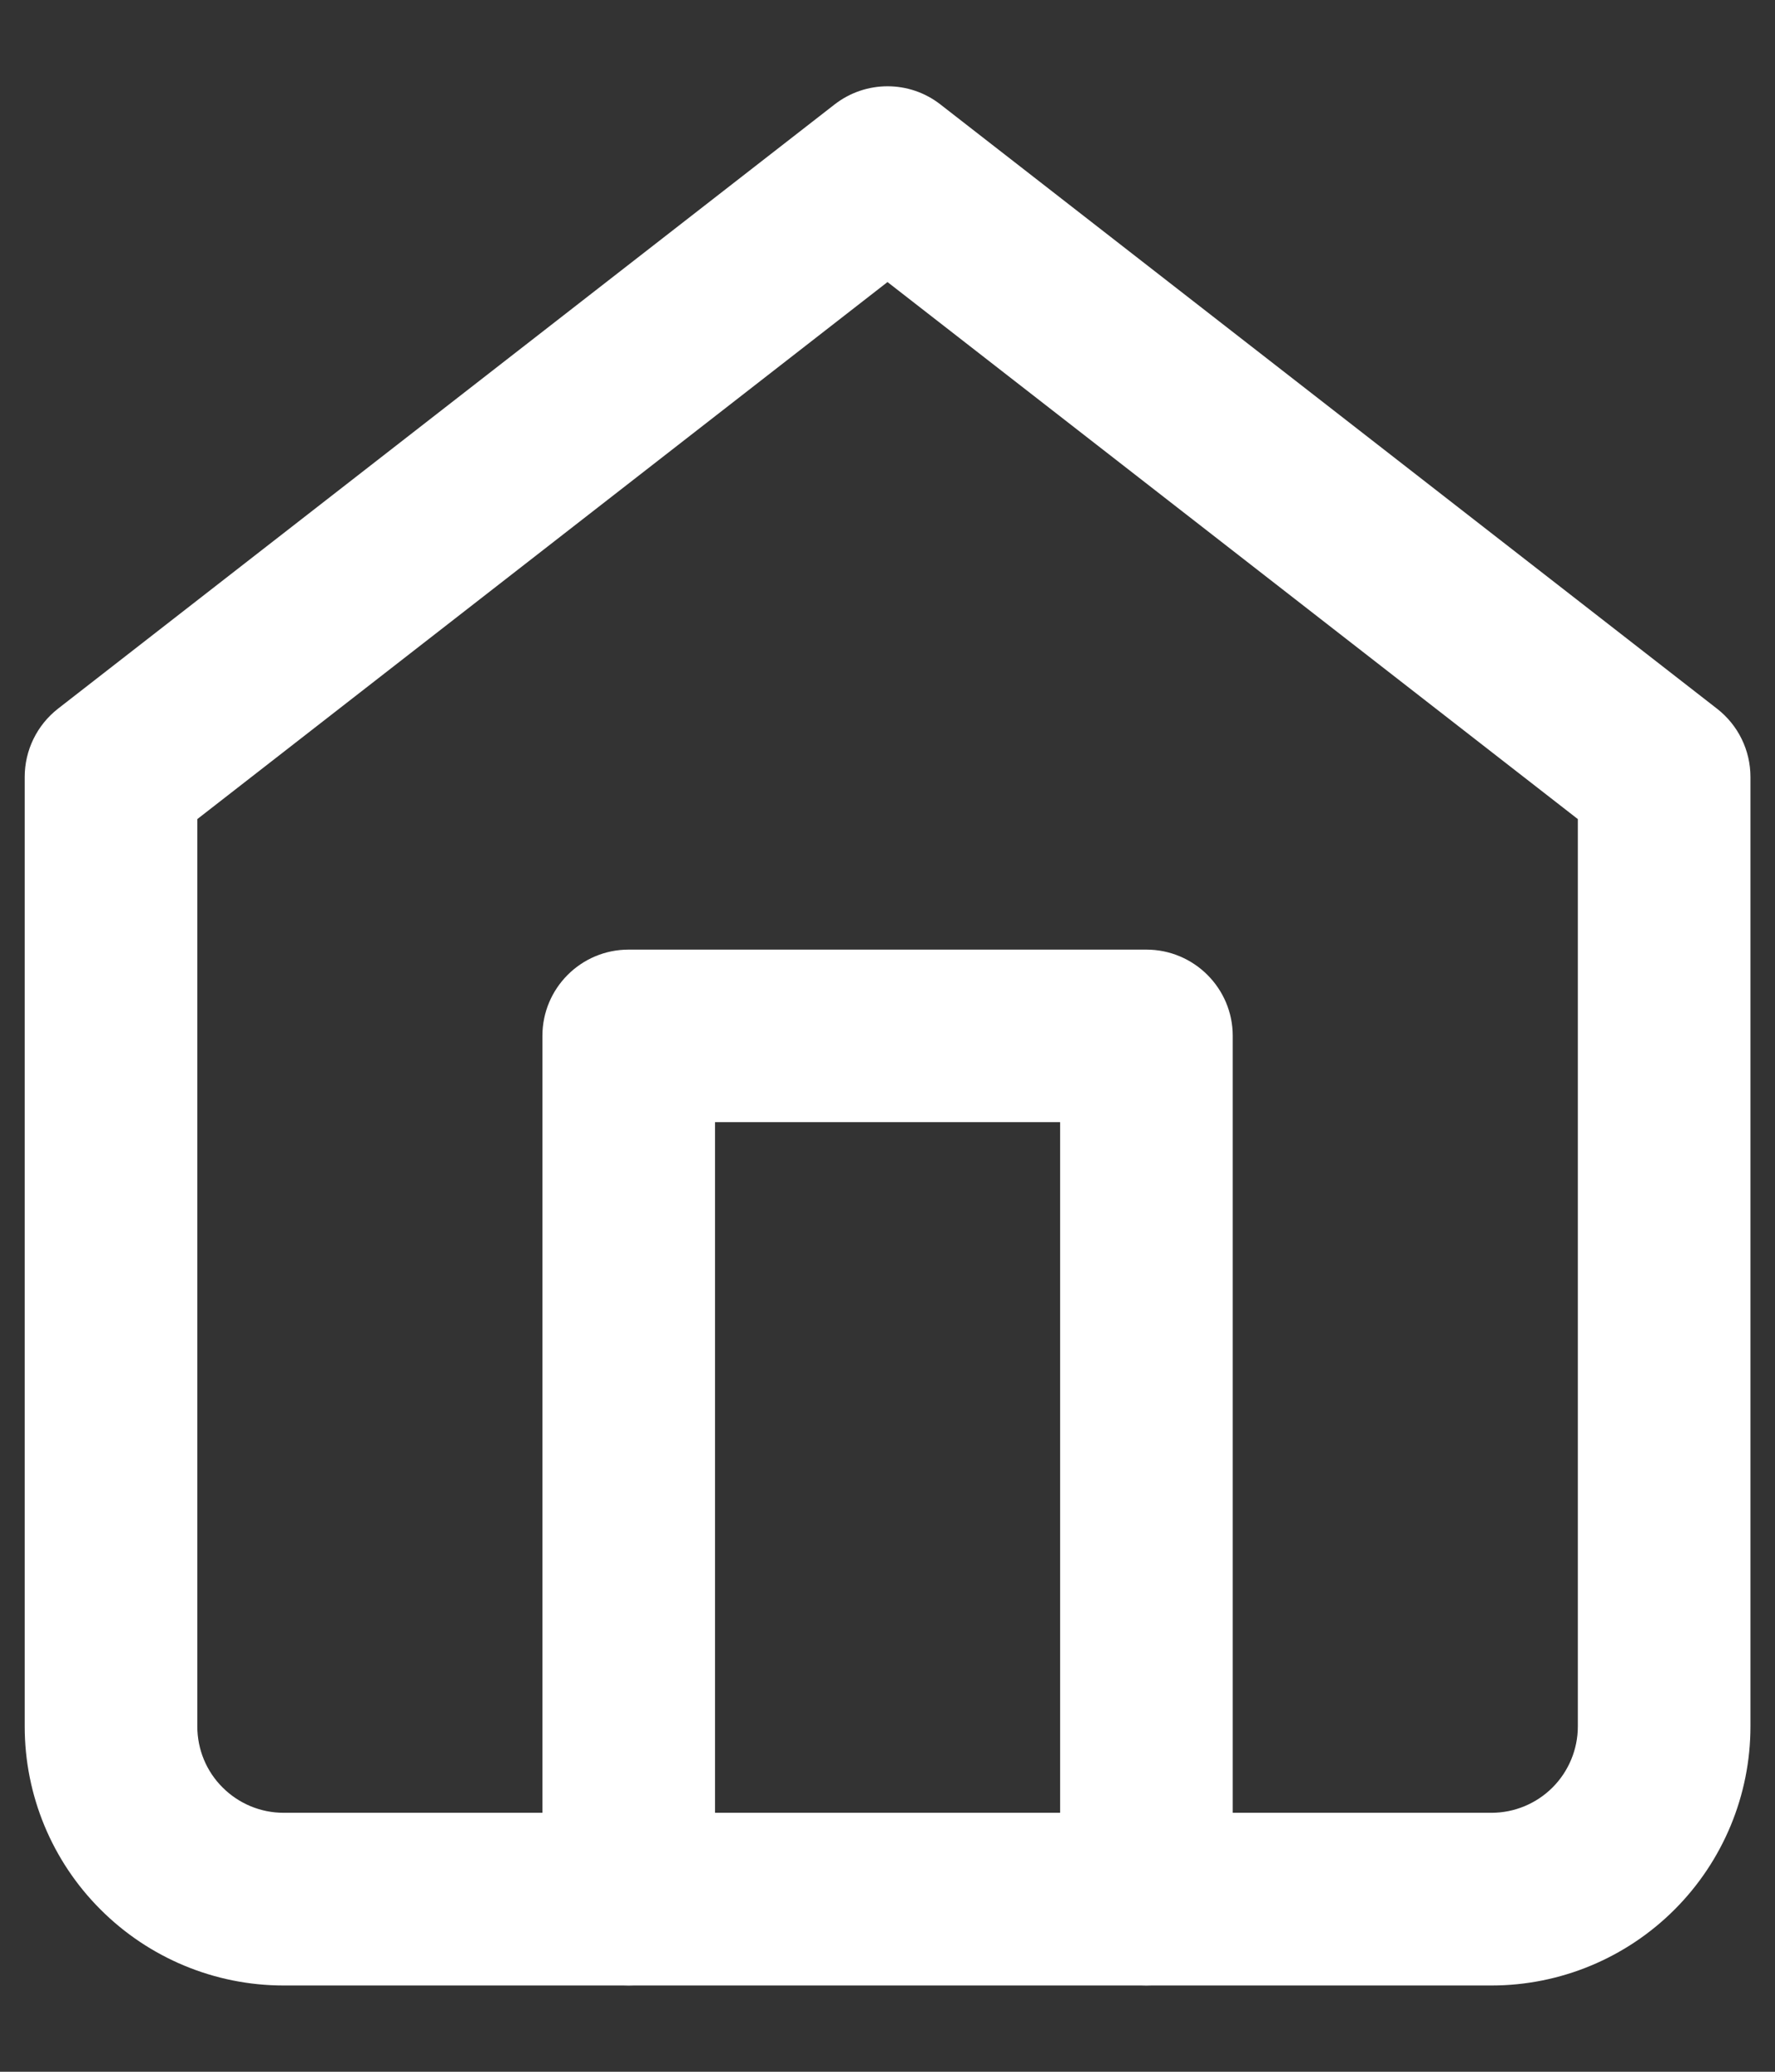 <svg width="12" height="14" viewBox="0 0 12 14" fill="none" xmlns="http://www.w3.org/2000/svg">
<rect x="0" y="0" width="12" height="14" fill="#333333" stroke="none"/>
<path fill-rule="evenodd" clip-rule="evenodd" d="M5.642 0.706C5.853 0.542 6.148 0.542 6.358 0.706L11.608 4.789C11.751 4.9 11.834 5.07 11.834 5.25V11.667C11.834 12.131 11.649 12.576 11.321 12.904C10.993 13.232 10.548 13.417 10.084 13.417H1.917C1.453 13.417 1.008 13.232 0.68 12.904C0.351 12.576 0.167 12.131 0.167 11.667V5.25C0.167 5.07 0.25 4.9 0.392 4.789L5.642 0.706ZM1.334 5.535V11.667C1.334 11.821 1.395 11.97 1.505 12.079C1.614 12.188 1.762 12.25 1.917 12.25H10.084C10.238 12.25 10.387 12.188 10.496 12.079C10.605 11.97 10.667 11.821 10.667 11.667V5.535L6 1.906L1.334 5.535Z" fill="white"/>
<path fill-rule="evenodd" clip-rule="evenodd" d="M3.667 7C3.667 6.678 3.928 6.417 4.25 6.417H7.75C8.072 6.417 8.334 6.678 8.334 7V12.833C8.334 13.155 8.072 13.417 7.75 13.417C7.428 13.417 7.167 13.155 7.167 12.833V7.583H4.834V12.833C4.834 13.155 4.572 13.417 4.25 13.417C3.928 13.417 3.667 13.155 3.667 12.833V7Z" fill="white"/>
</svg>
